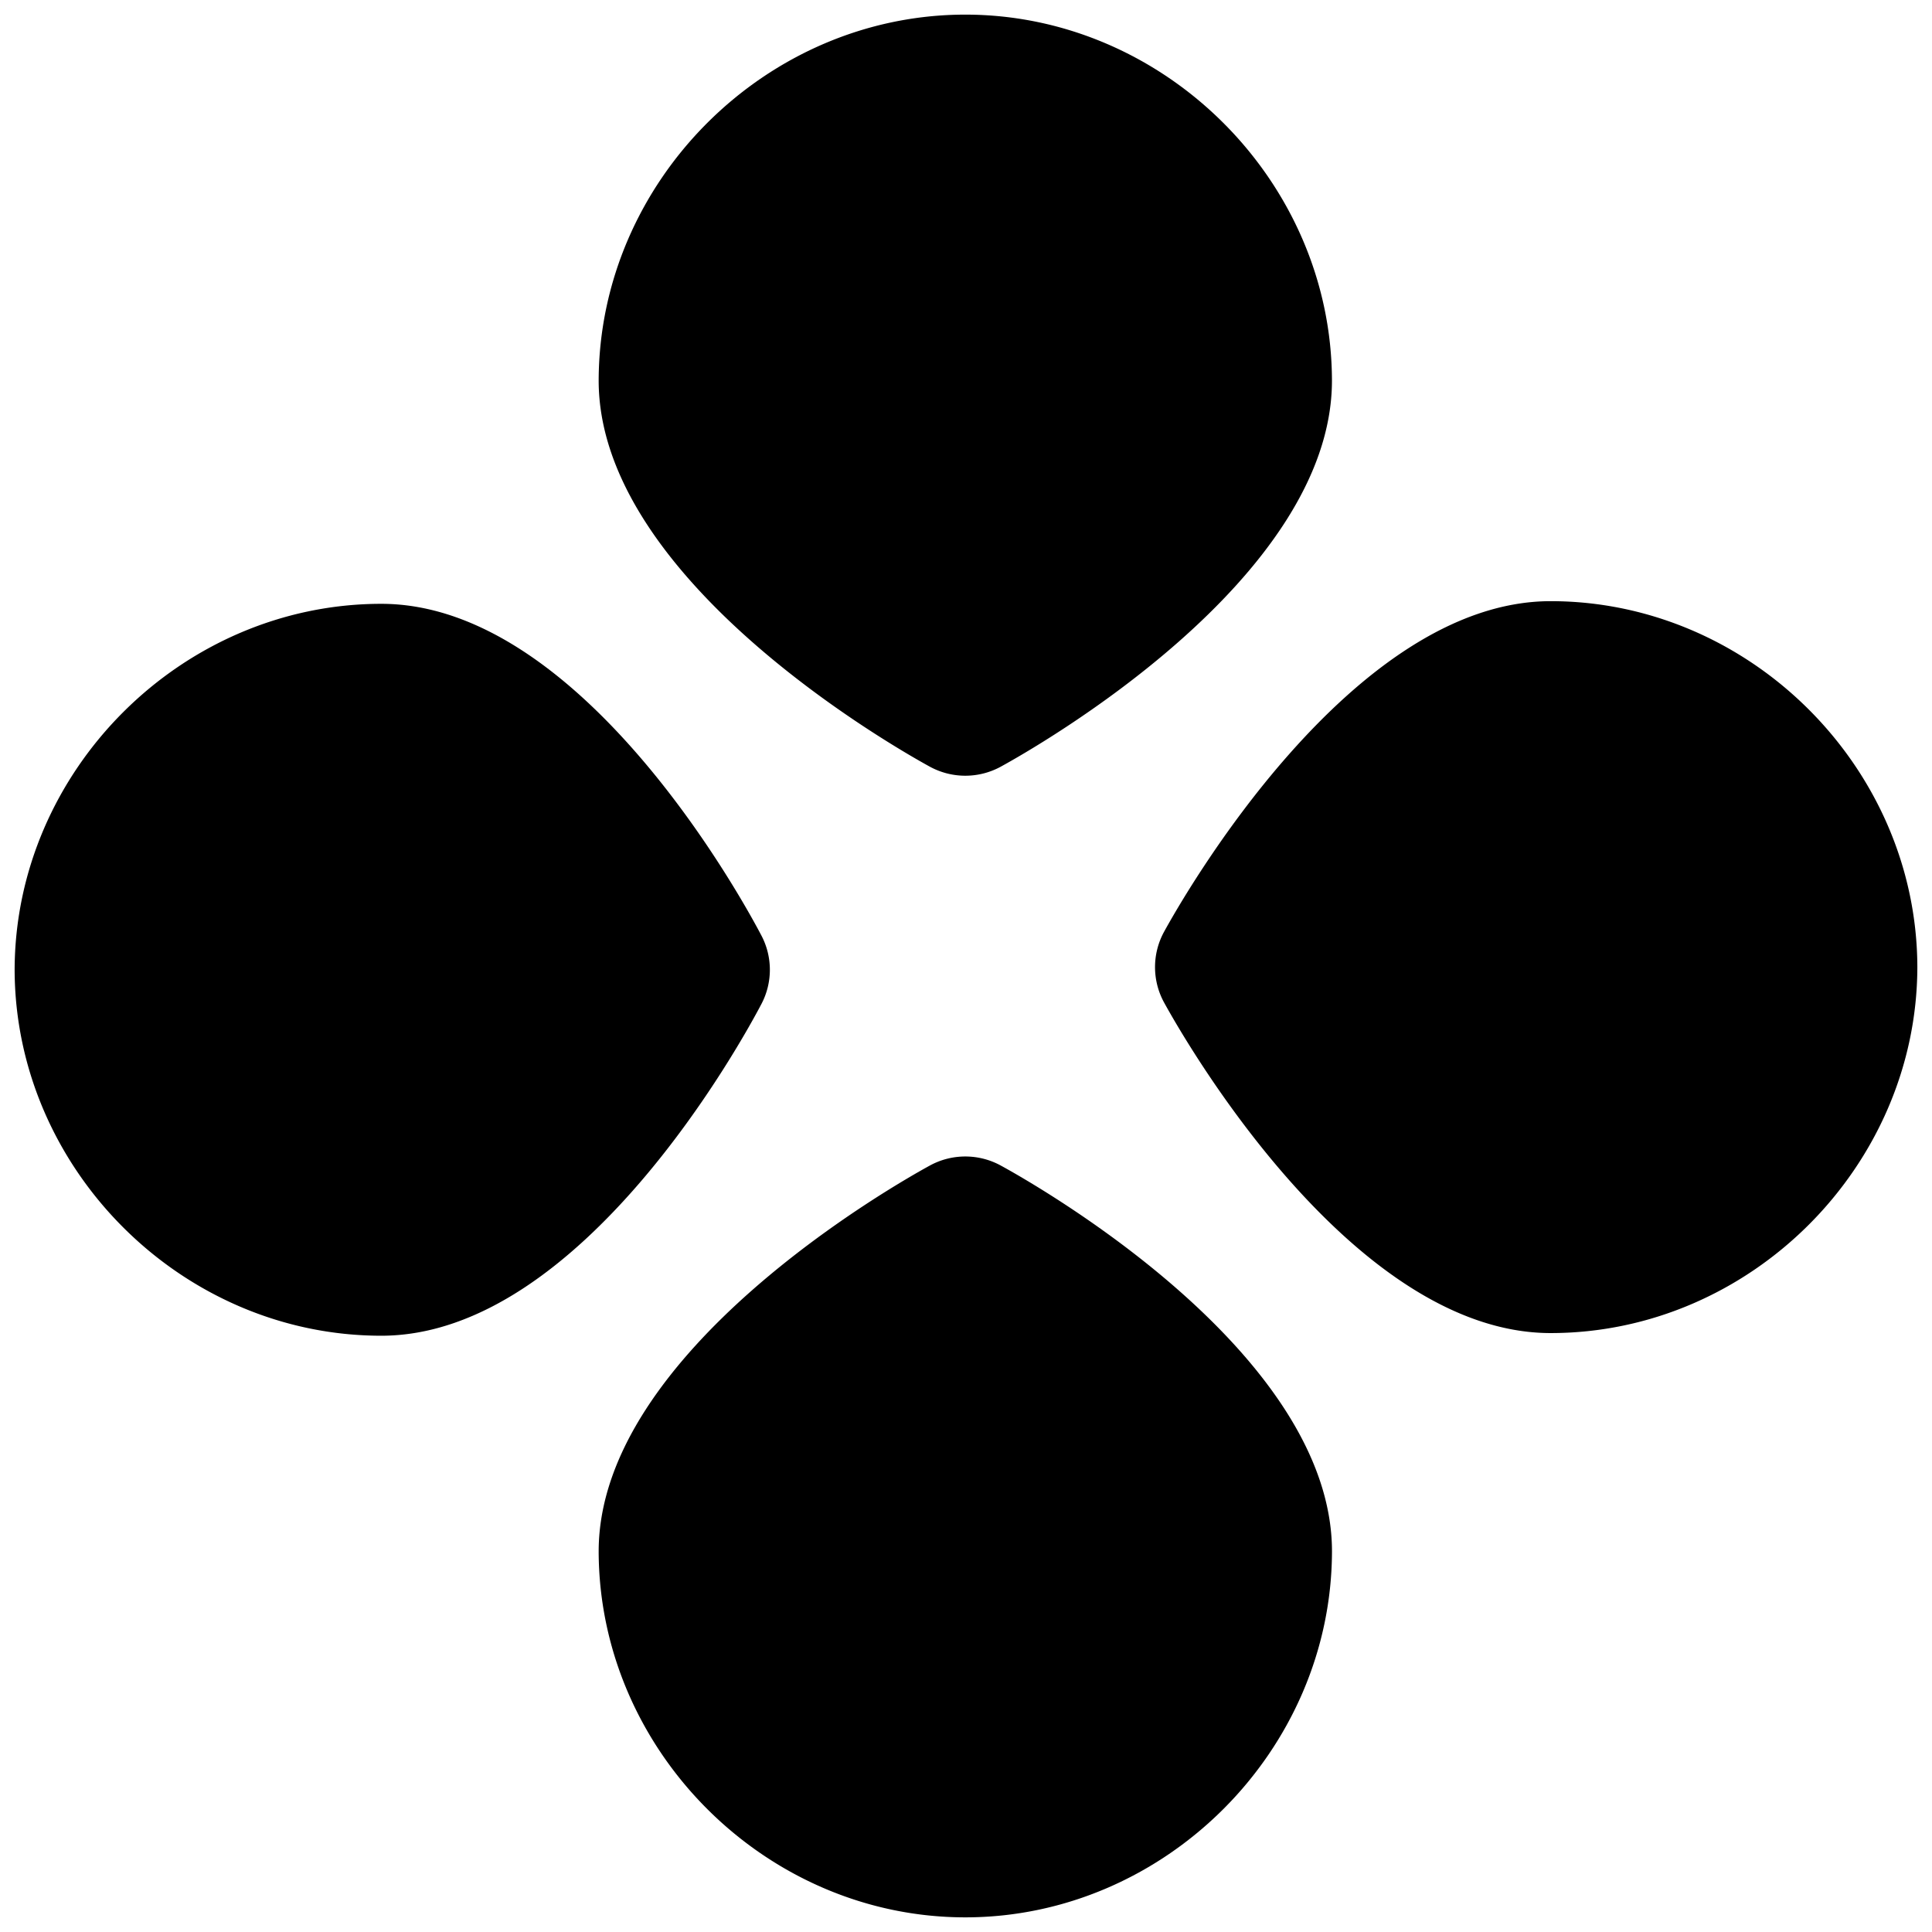 <svg viewBox="0 0 264 264" xmlns="http://www.w3.org/2000/svg">
    <path d="M81.806 211.994c0-27.239 40.657-50.218 45.293-52.748a10.11 10.11 0 0 1 9.616 0c4.636 2.528 45.295 25.513 45.295 52.748-.058 27.249-22.851 49.999-50.1 50.005-27.251-.003-50.047-22.754-50.104-50.005M2 132.515c.057-27.25 22.85-50 50.1-50.005 27.413 0 49.535 40.728 51.967 45.372a10.05 10.05 0 0 1 0 9.267c-2.432 4.643-24.554 45.373-51.967 45.373-27.25-.005-50.044-22.757-50.1-50.007m157.048 4.44a10.07 10.07 0 0 1 0-9.6c2.535-4.627 25.561-45.208 52.85-45.208 27.25.006 50.043 22.757 50.1 50.007-.058 27.249-22.851 49.999-50.1 50.005-27.289.004-50.315-40.577-52.85-45.204m-31.955-32.173c-4.634-2.535-45.287-25.544-45.287-52.778.057-27.25 22.85-50 50.1-50.006 27.249.007 50.042 22.757 50.1 50.006 0 27.233-40.654 50.243-45.289 52.778a10.12 10.12 0 0 1-9.624 0"/>
</svg>
